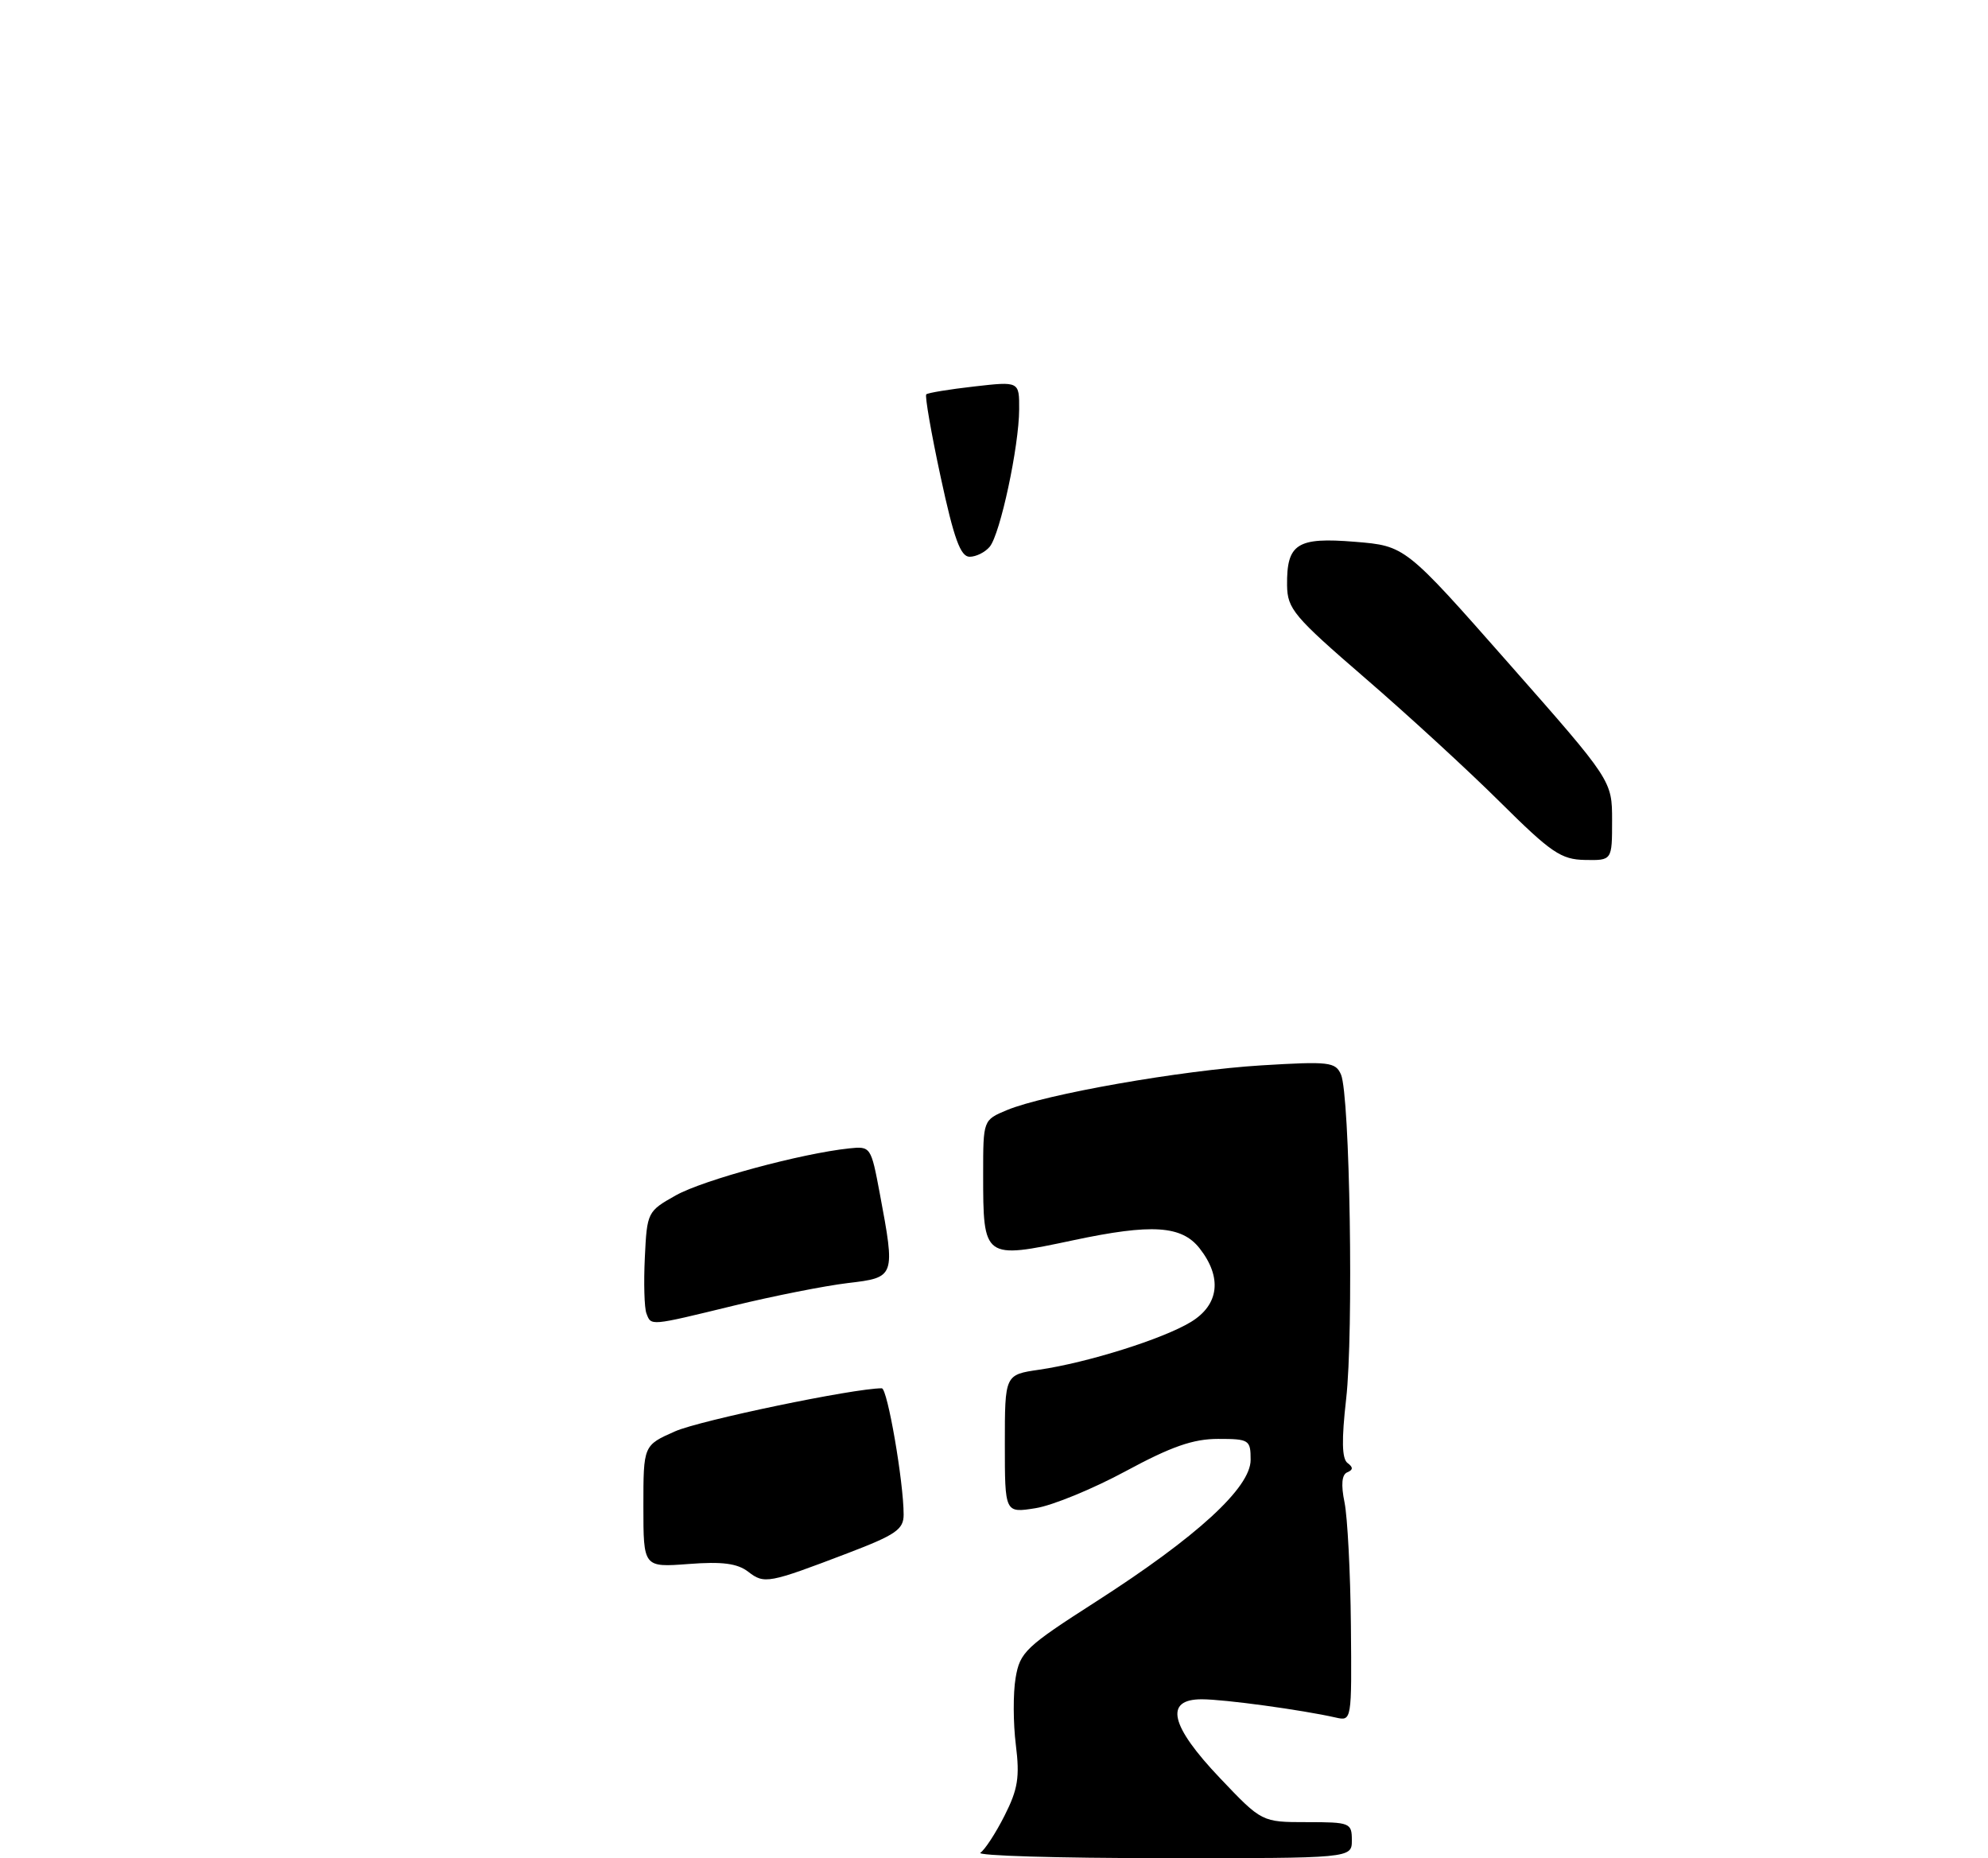 <?xml version="1.0" encoding="UTF-8" standalone="no"?>
<!DOCTYPE svg PUBLIC "-//W3C//DTD SVG 1.1//EN" "http://www.w3.org/Graphics/SVG/1.1/DTD/svg11.dtd" >
<svg xmlns="http://www.w3.org/2000/svg" xmlns:xlink="http://www.w3.org/1999/xlink" version="1.1" viewBox="0 0 275 257">
 <g >
 <path fill="currentColor"
d=" M 223.00 113.48 C 223.00 107.96 223.00 107.96 208.69 91.73 C 194.39 75.50 194.39 75.50 187.44 74.93 C 179.42 74.27 177.98 75.19 178.04 80.94 C 178.08 84.21 178.97 85.26 188.79 93.74 C 194.68 98.82 203.10 106.55 207.50 110.92 C 214.56 117.93 215.94 118.87 219.25 118.93 C 223.00 119.00 223.00 119.00 223.00 113.48 Z  M 135.62 256.23 C 136.23 255.83 137.74 253.52 138.96 251.10 C 140.81 247.45 141.08 245.78 140.52 241.30 C 140.15 238.32 140.13 234.16 140.49 232.05 C 141.09 228.48 141.87 227.75 151.60 221.51 C 165.57 212.55 173.00 205.74 173.00 201.90 C 173.00 199.13 172.80 199.00 168.49 199.00 C 165.05 199.00 162.02 200.06 155.74 203.45 C 151.21 205.90 145.59 208.21 143.25 208.58 C 139.00 209.26 139.00 209.26 139.00 199.69 C 139.00 190.12 139.00 190.12 143.75 189.43 C 150.46 188.45 160.92 185.16 164.75 182.82 C 168.65 180.44 169.09 176.65 165.93 172.63 C 163.45 169.49 159.33 169.22 148.50 171.52 C 136.04 174.16 136.00 174.13 136.00 162.37 C 136.00 154.90 136.00 154.90 139.28 153.53 C 144.52 151.34 163.41 148.02 174.49 147.34 C 183.86 146.77 184.74 146.87 185.50 148.61 C 186.73 151.46 187.26 184.36 186.21 193.50 C 185.57 199.14 185.62 201.74 186.40 202.33 C 187.20 202.92 187.19 203.28 186.37 203.62 C 185.61 203.93 185.48 205.32 185.99 207.79 C 186.40 209.83 186.80 217.47 186.87 224.77 C 186.99 238.03 186.99 238.04 184.75 237.53 C 180.10 236.48 169.38 235.01 166.25 235.01 C 161.01 235.00 161.86 238.66 168.78 245.93 C 174.55 252.00 174.55 252.00 180.78 252.00 C 186.75 252.00 187.00 252.10 187.00 254.50 C 187.00 257.00 187.00 257.00 160.75 256.98 C 146.31 256.98 135.00 256.64 135.62 256.23 Z  M 103.50 217.37 C 102.00 216.22 99.92 215.94 95.25 216.30 C 89.00 216.77 89.00 216.77 89.00 208.33 C 89.00 199.89 89.00 199.89 93.39 197.95 C 96.83 196.43 118.11 192.00 121.98 192.00 C 122.76 192.00 125.00 204.97 125.00 209.47 C 125.00 211.52 123.93 212.26 117.25 214.81 C 106.29 218.99 105.73 219.10 103.50 217.37 Z  M 89.42 181.64 C 89.13 180.90 89.03 177.42 89.20 173.92 C 89.50 167.64 89.56 167.52 93.50 165.31 C 97.26 163.20 110.83 159.52 117.49 158.82 C 120.43 158.51 120.49 158.61 121.69 165.00 C 123.87 176.65 123.86 176.67 117.25 177.45 C 114.09 177.83 107.00 179.23 101.50 180.57 C 89.78 183.42 90.09 183.39 89.42 181.64 Z  M 130.12 65.96 C 128.81 59.89 127.92 54.75 128.13 54.54 C 128.34 54.33 131.32 53.84 134.76 53.45 C 141.00 52.74 141.00 52.74 140.98 56.62 C 140.96 61.75 138.36 73.86 136.91 75.61 C 136.27 76.38 135.02 77.00 134.13 77.00 C 132.87 77.00 131.96 74.51 130.12 65.96 Z "/>
</g>
</svg>
